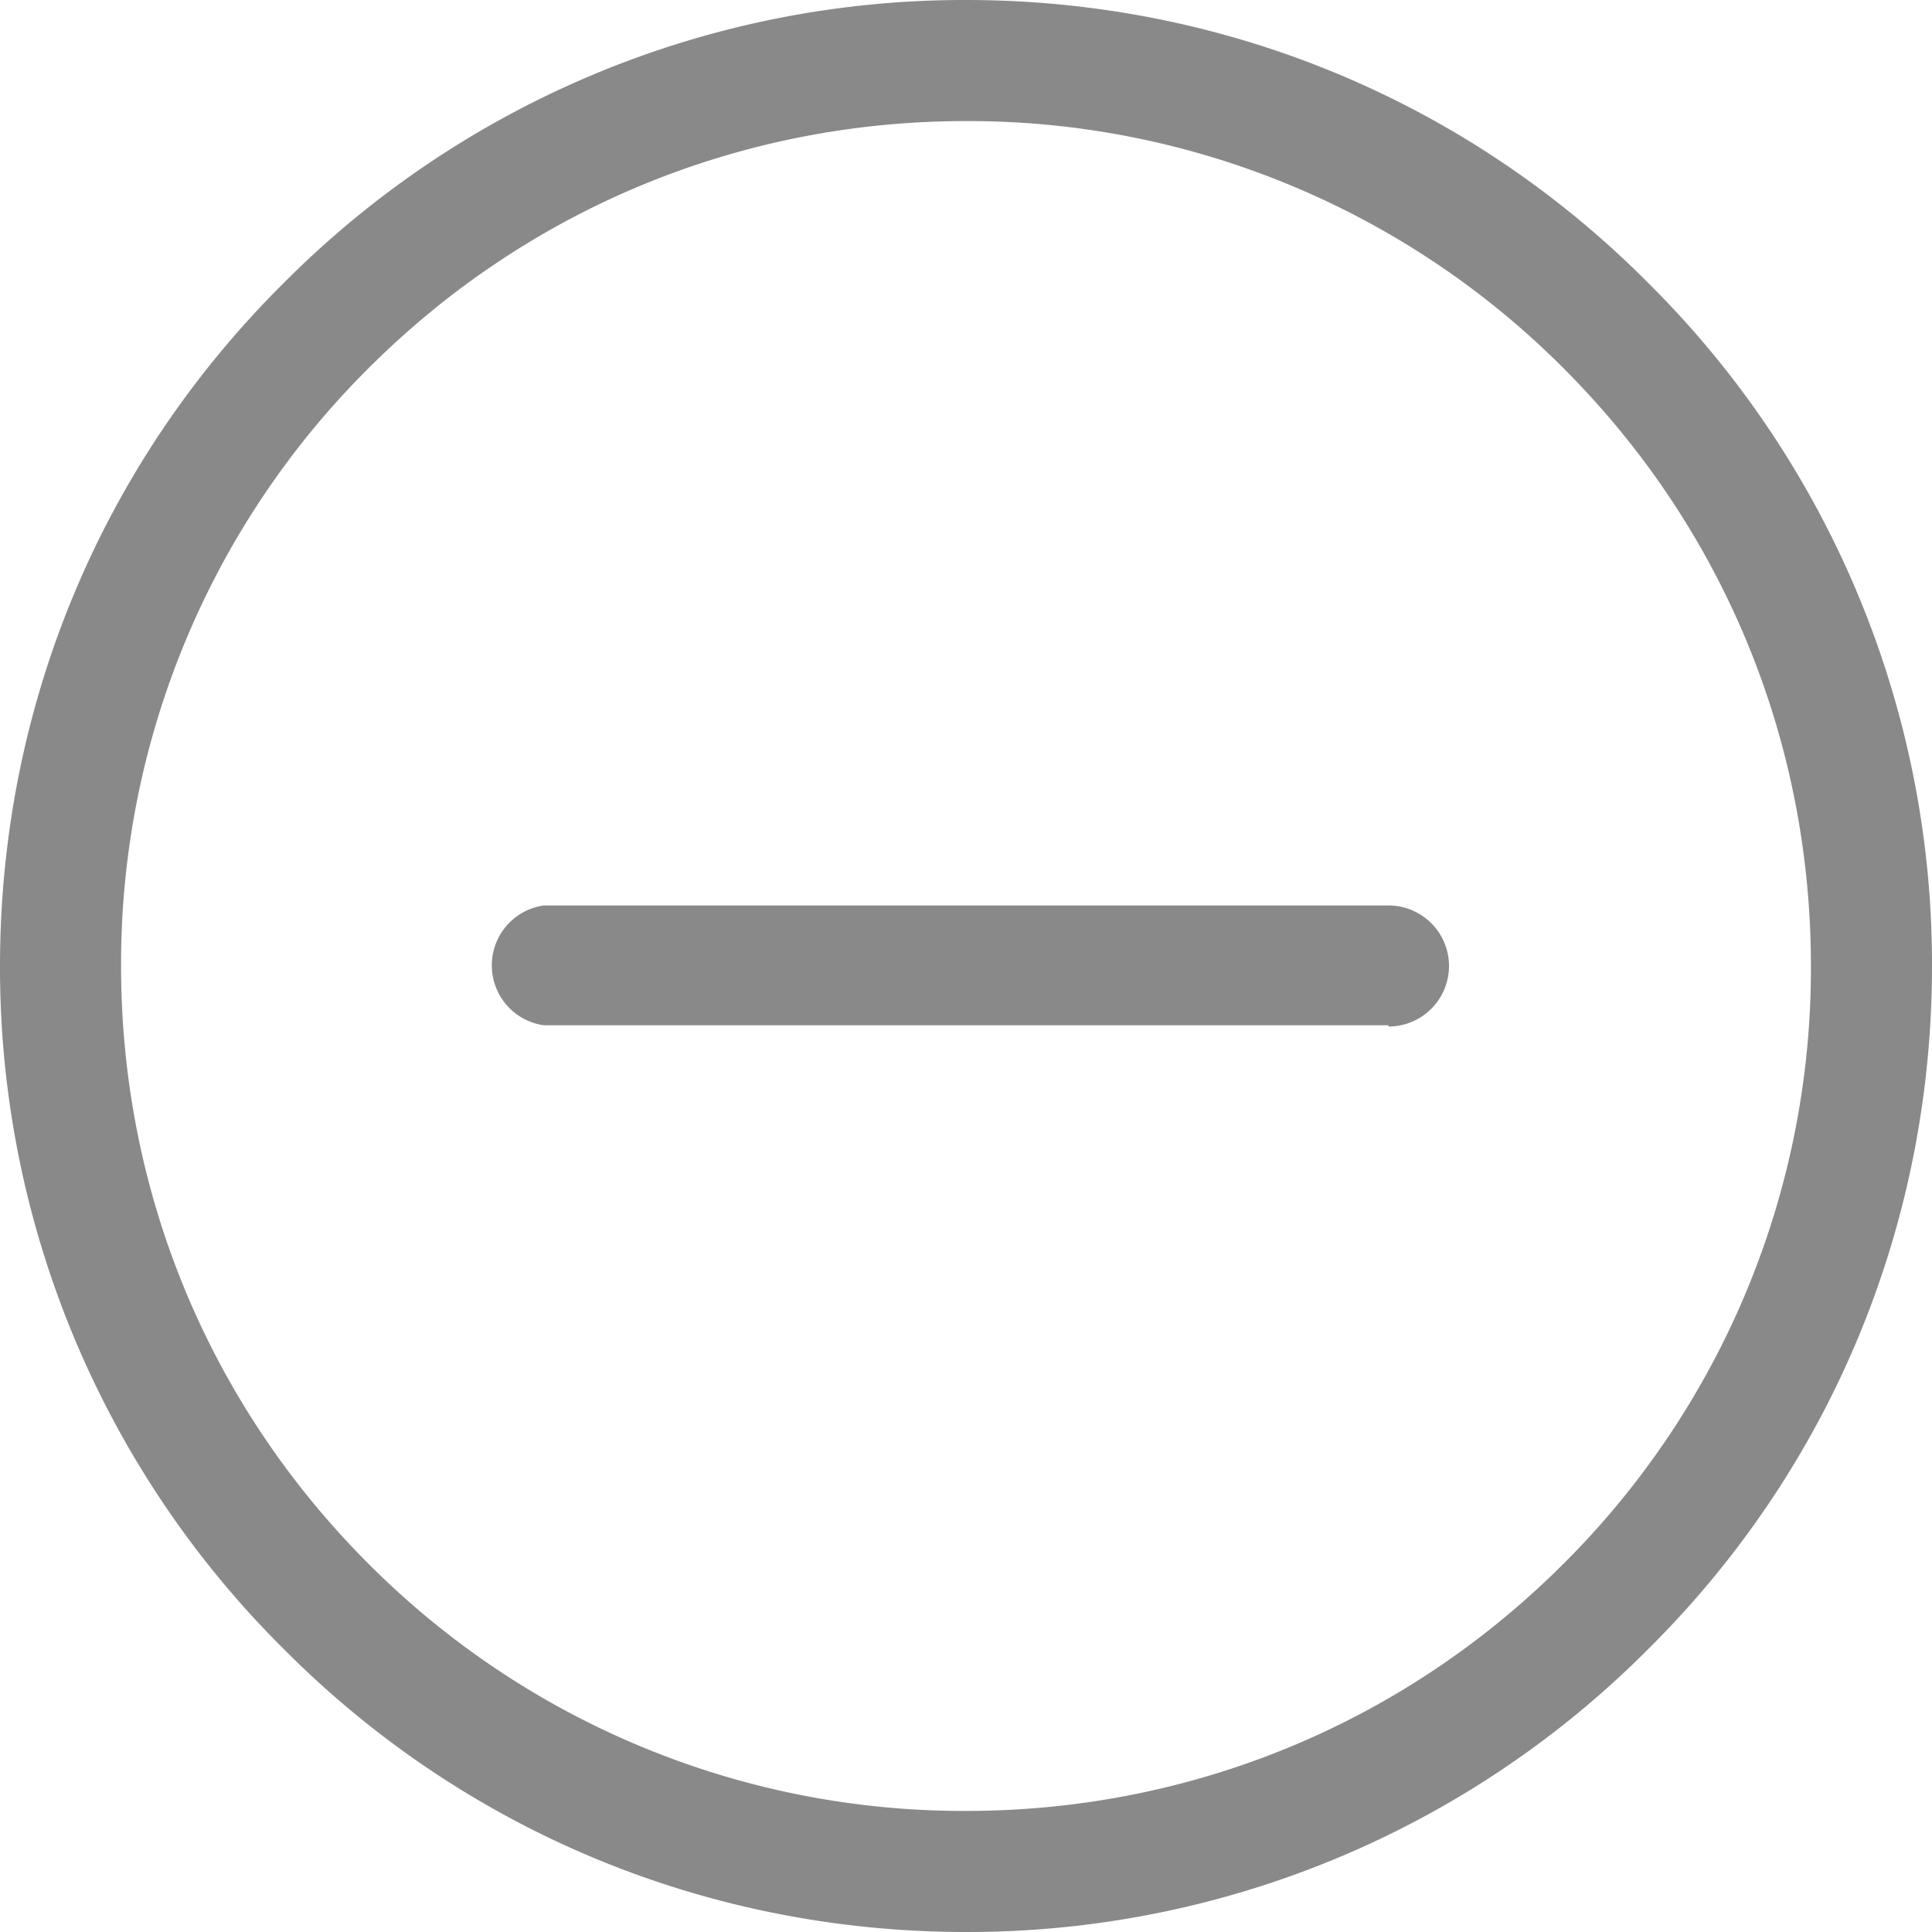 <svg xmlns="http://www.w3.org/2000/svg" xmlns:xlink="http://www.w3.org/1999/xlink" width="15" height="15" viewBox="0 0 15 15"><defs><path id="b4oha" d="M952.8 249.8a7.45 7.45 0 0 1-5.3 2.2c-2 0-3.89-.78-5.3-2.2a7.45 7.45 0 0 1-2.2-5.3c0-2 .78-3.89 2.2-5.3a7.45 7.45 0 0 1 5.3-2.2c2 0 3.89.78 5.3 2.2a7.45 7.45 0 0 1 2.2 5.3c0 2-.78 3.89-2.2 5.3zm-.66-9.94a6.52 6.52 0 0 0-4.64-1.92c-1.75 0-3.4.68-4.64 1.92a6.52 6.52 0 0 0-1.92 4.64c0 1.75.68 3.4 1.92 4.64a6.52 6.52 0 0 0 4.64 1.92c1.75 0 3.4-.68 4.64-1.92a6.52 6.52 0 0 0 1.92-4.64c0-1.75-.68-3.4-1.92-4.64zm-1.36 5.1h-6.56a.47.47 0 0 1 0-.93h6.56a.47.47 0 0 1 0 .94z"/></defs><g><g transform="translate(-940 -237)"><use fill="#898989" xlink:href="#b4oha"/></g></g></svg>
